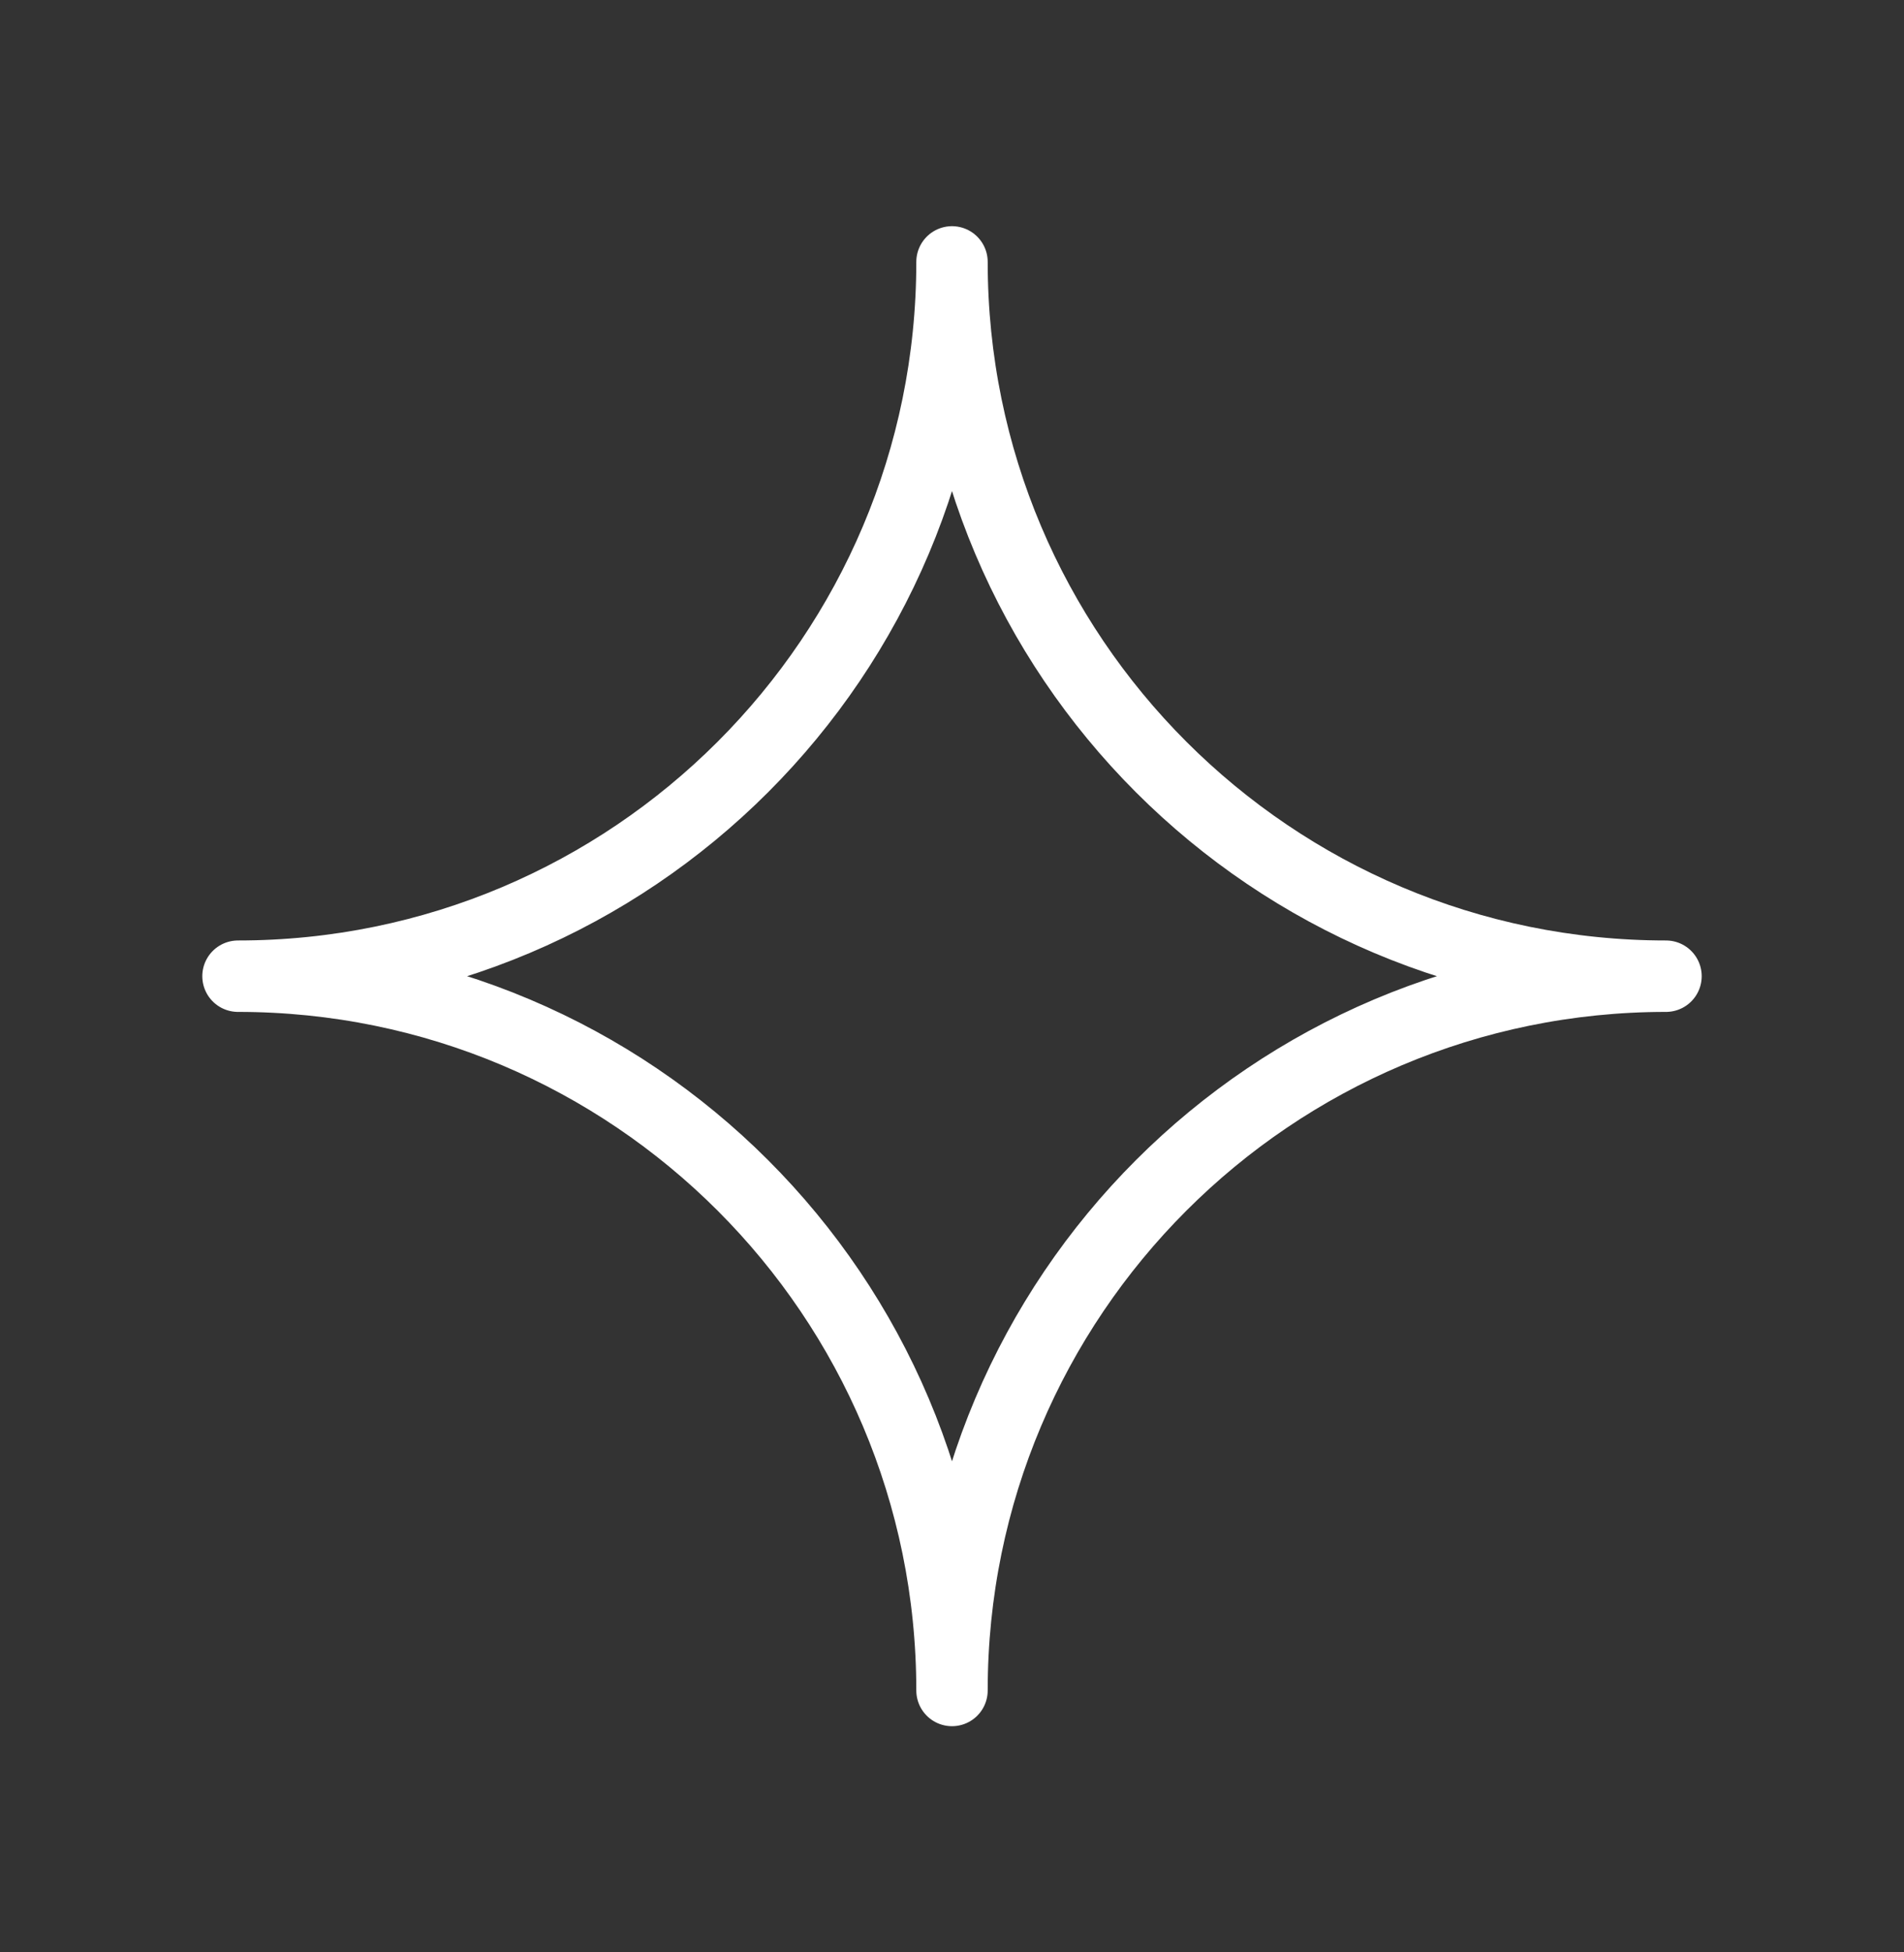 <svg width="40" height="41" viewBox="0 0 40 41" fill="none" xmlns="http://www.w3.org/2000/svg">
<rect x="0" y="0" width="40" height="41" fill="#333333" stroke="none"/>
<path d="M20 5.5C20 13.784 26.716 20.5 35 20.5C26.716 20.5 20 27.216 20 35.5C20 27.216 13.284 20.5 5 20.5C13.284 20.5 20 13.784 20 5.5Z" stroke="white" stroke-width="1.5" stroke-linecap="round" stroke-linejoin="round"/>
</svg>
